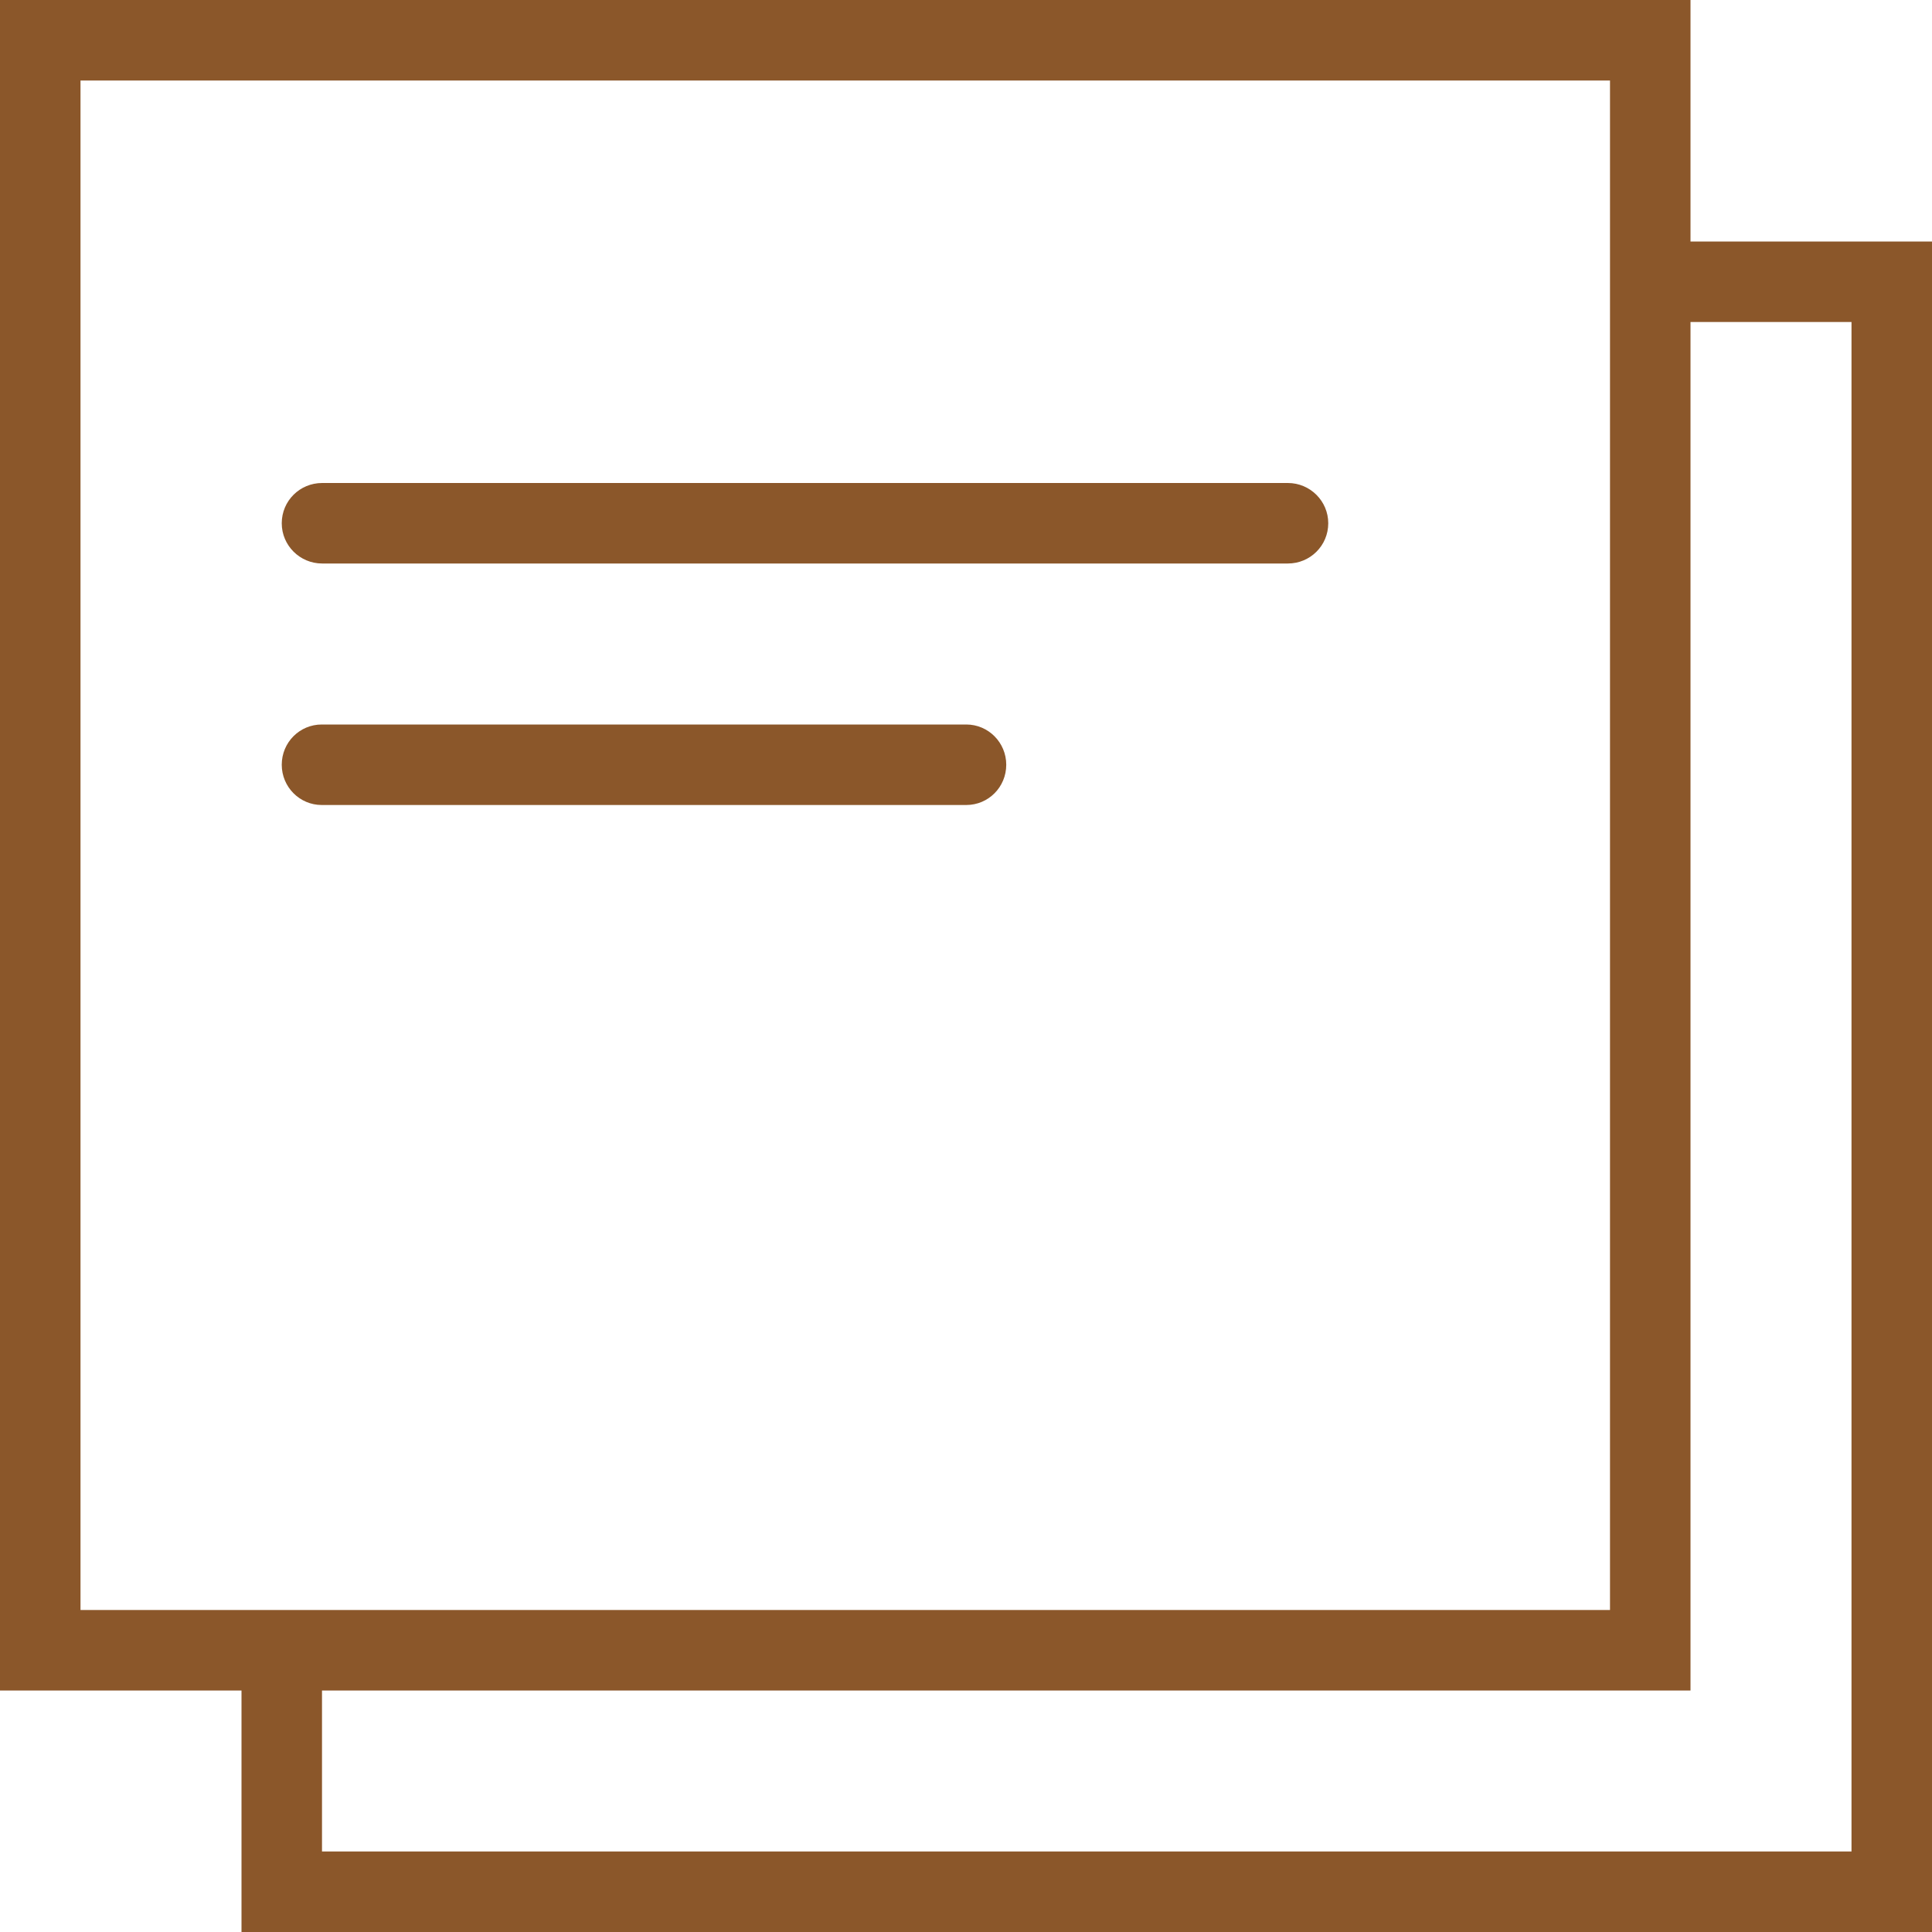 <?xml version="1.0" encoding="UTF-8" standalone="no"?>
<svg width="48px" height="48px" viewBox="0 0 48 48" version="1.1" xmlns="http://www.w3.org/2000/svg" xmlns:xlink="http://www.w3.org/1999/xlink" xmlns:sketch="http://www.bohemiancoding.com/sketch/ns">
    <!-- Generator: Sketch 3.1.1 (8761) - http://www.bohemiancoding.com/sketch -->
    <title>memo_L</title>
    <desc>Created with Sketch.</desc>
    <defs></defs>
    <g id="Page-1" stroke="none" stroke-width="1" fill="none" fill-rule="evenodd" sketch:type="MSPage">
        <g id="line-icons" sketch:type="MSLayerGroup" transform="translate(-302, -5)" fill="#8B572A">
            <g id="row-1-line-icons" transform="translate(3, 0)" sketch:type="MSShapeGroup">
                <path d="M305,47 L305,53 L347,53 L347,11 L341,11 L341,5 L299,5 L299,47 L305,47 Z M307,47 L307,51 L345,51 L345,13 L341,13 L341,47 L307,47 L307,47 Z M301,7 L301,45 L339,45 L339,7 L301,7 Z M307.003,17 C306.449,17 306,17.444 306,18 C306,18.552 306.451,19 307.003,19 L330.997,19 C331.551,19 332,18.556 332,18 C332,17.448 331.549,17 330.997,17 L307.003,17 Z M306.993,23 C306.445,23 306,23.444 306,24 C306,24.552 306.445,25 306.993,25 L323.007,25 C323.555,25 324,24.556 324,24 C324,23.448 323.555,23 323.007,23 L306.993,23 Z" id="memo_L"></path>
            </g>
        </g>
    </g>
</svg>